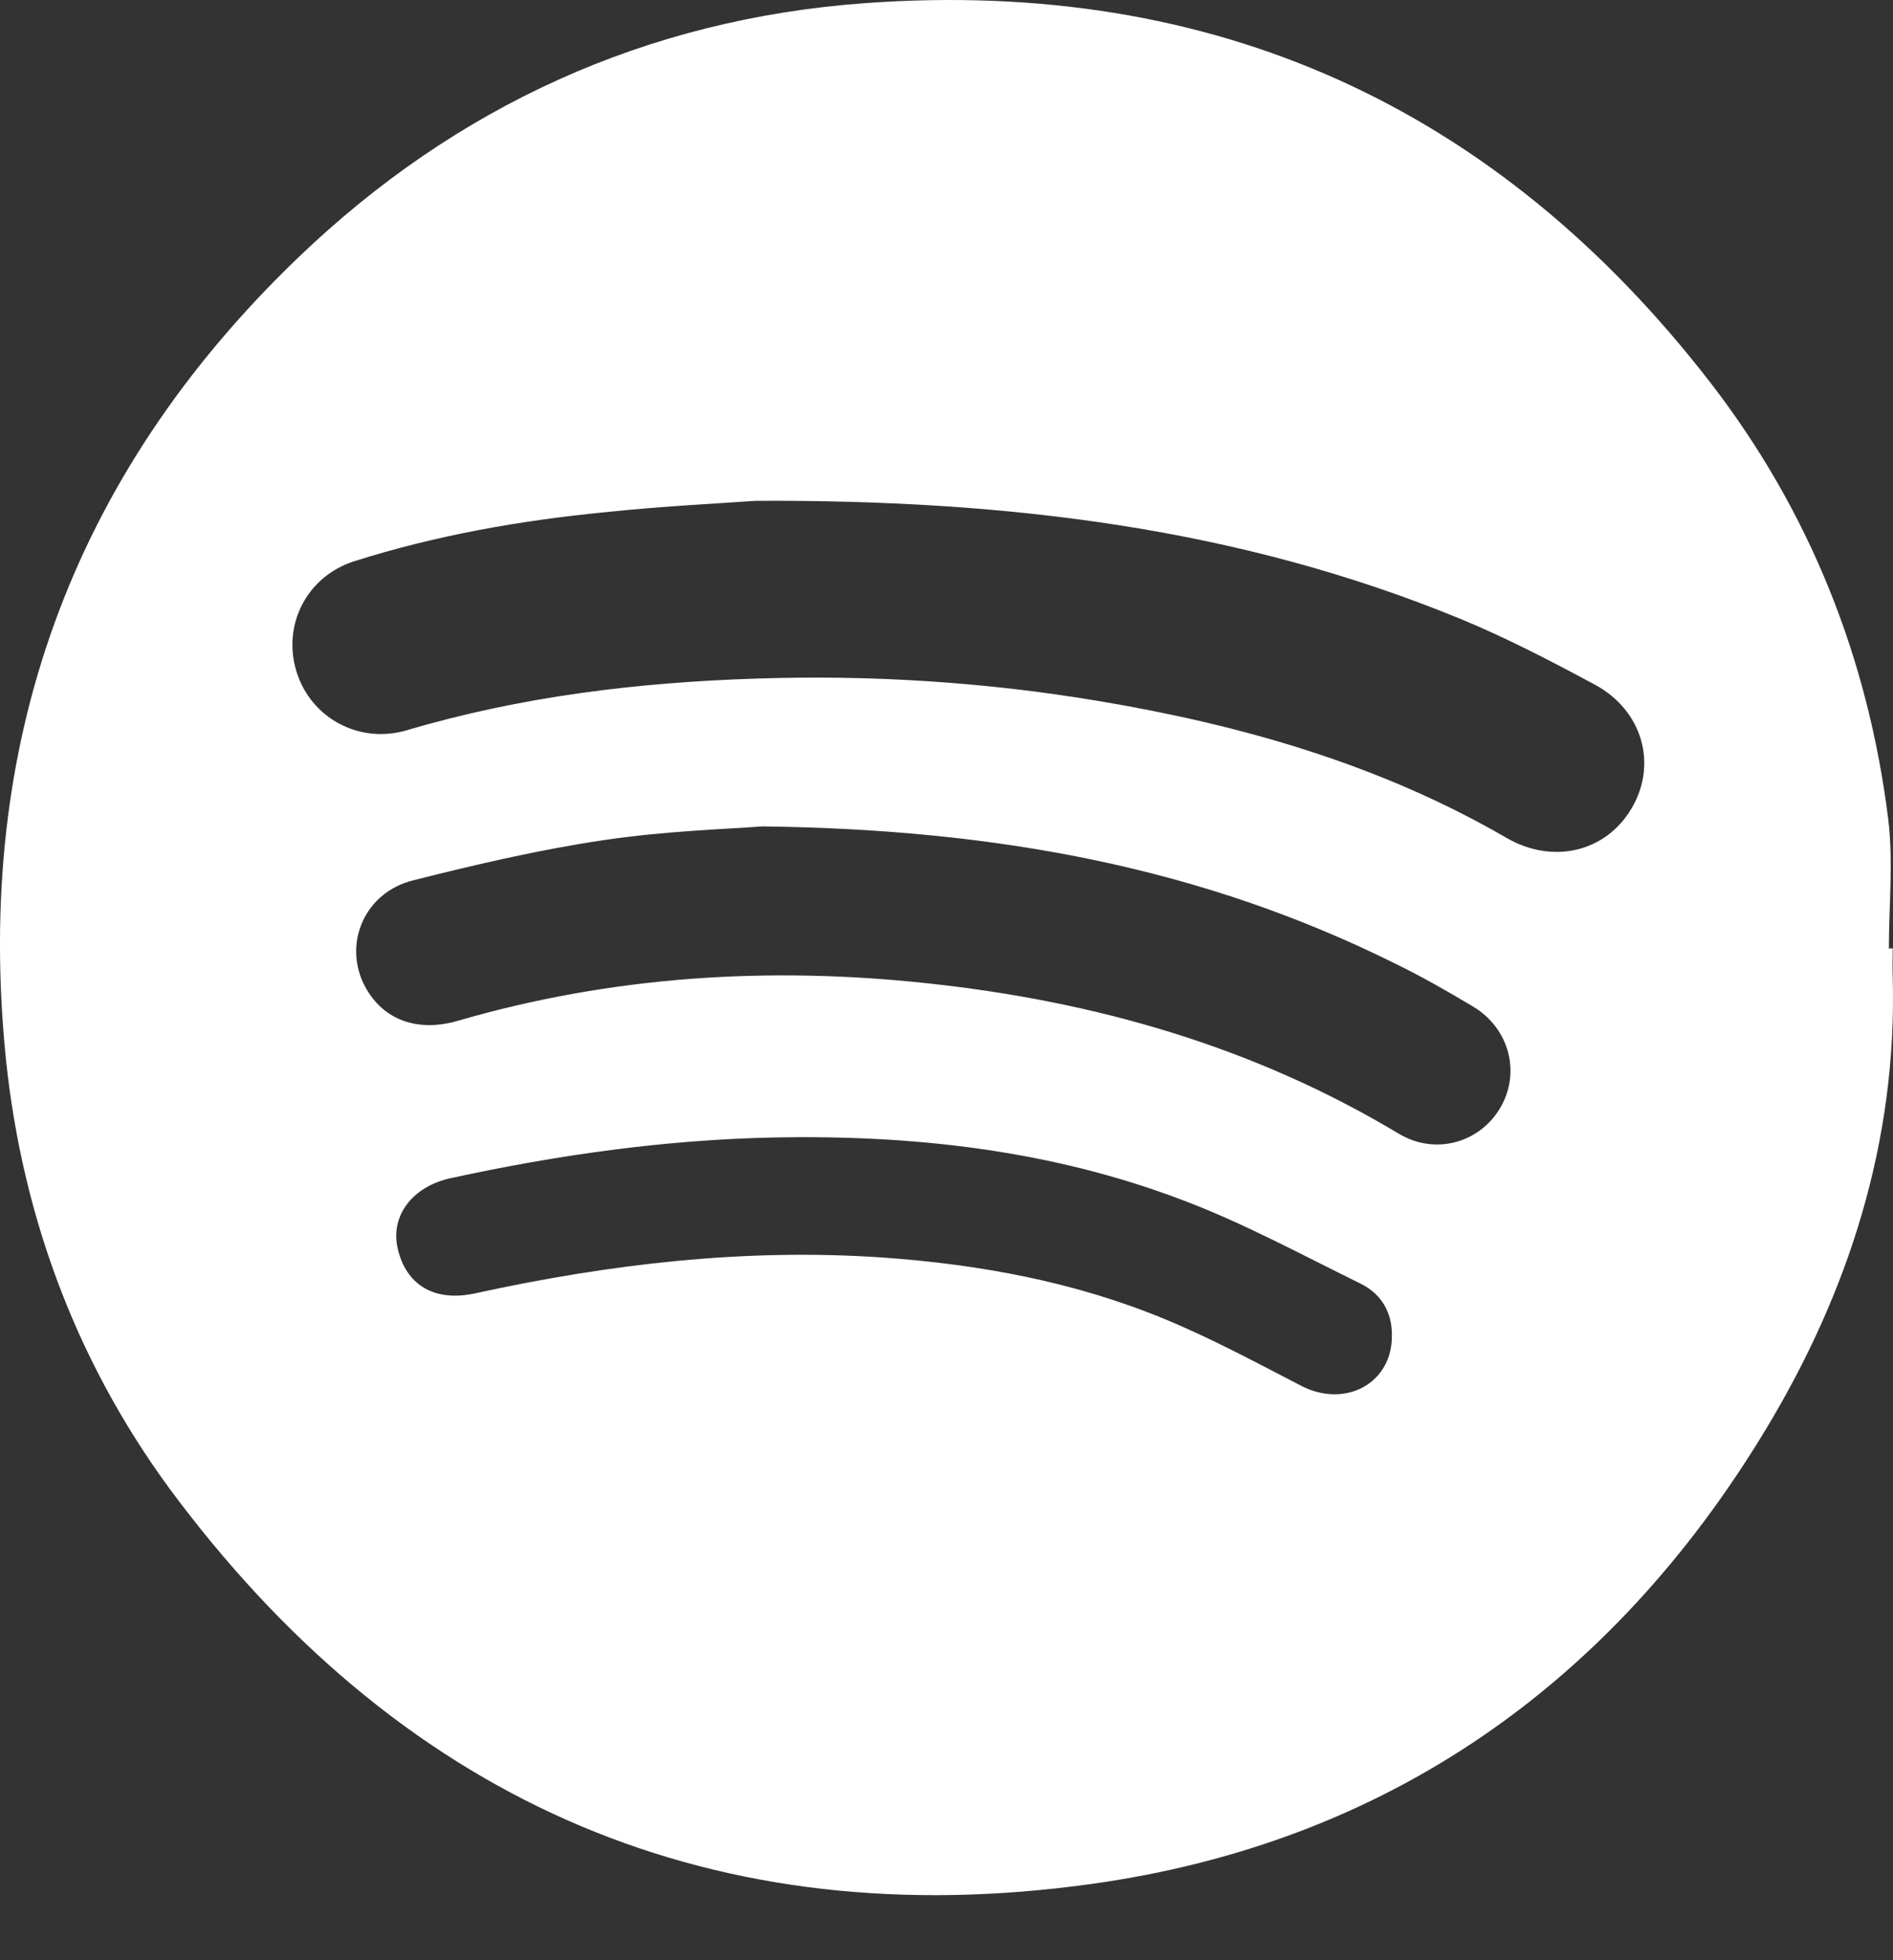 <svg width="28" height="29" viewBox="0 0 28 29" fill="none" xmlns="http://www.w3.org/2000/svg">
<rect x="0" y="0" width="28" height="29" fill="#333333" stroke="none"/>
<path d="M27.996 14.03C27.996 14.17 27.99 14.31 27.996 14.451C28.063 16.879 27.349 19.11 26.113 21.156C23.837 24.921 20.504 27.265 16.143 27.872C10.579 28.647 6.049 26.692 2.649 22.212C1.177 20.279 0.334 18.059 0.086 15.654C-0.38 11.023 1.042 7.049 4.403 3.818C6.74 1.57 9.562 0.283 12.788 0.047C17.947 -0.33 22.14 1.57 25.304 5.667C26.765 7.561 27.63 9.73 27.928 12.107C28.007 12.742 27.939 13.389 27.939 14.035C27.956 14.03 27.979 14.03 27.996 14.03ZM11.18 7.409C10.646 7.448 9.798 7.488 8.949 7.578C7.69 7.701 6.448 7.92 5.24 8.303C4.537 8.527 4.172 9.247 4.386 9.938C4.599 10.624 5.313 11.011 6.016 10.804C7.707 10.303 9.438 10.095 11.192 10.039C12.889 9.983 14.575 10.09 16.25 10.371C18.363 10.725 20.409 11.309 22.28 12.394C22.966 12.793 23.753 12.608 24.135 11.956C24.517 11.309 24.298 10.511 23.59 10.129C22.932 9.775 22.263 9.427 21.578 9.146C18.352 7.825 14.963 7.392 11.18 7.409ZM11.276 12.226C10.764 12.265 9.843 12.293 8.938 12.428C7.988 12.568 7.05 12.787 6.111 13.024C5.409 13.198 5.083 13.928 5.375 14.547C5.628 15.069 6.145 15.283 6.769 15.103C9.045 14.44 11.371 14.294 13.715 14.547C16.188 14.811 18.537 15.479 20.689 16.772C21.223 17.092 21.875 16.913 22.184 16.401C22.499 15.879 22.331 15.215 21.785 14.889C21.409 14.665 21.027 14.445 20.633 14.254C17.818 12.855 14.811 12.27 11.276 12.226ZM20.588 19.768C20.594 19.413 20.431 19.144 20.128 18.992C19.245 18.559 18.38 18.087 17.464 17.744C15.53 17.014 13.513 16.789 11.45 16.828C9.832 16.862 8.241 17.087 6.667 17.43C6.1 17.553 5.774 17.986 5.881 18.464C6.004 19.015 6.431 19.267 7.033 19.133C9.017 18.7 11.017 18.464 13.052 18.604C14.491 18.705 15.896 18.964 17.228 19.515C17.919 19.801 18.576 20.155 19.239 20.498C19.892 20.841 20.588 20.47 20.588 19.768Z" fill="white"/>
</svg>
